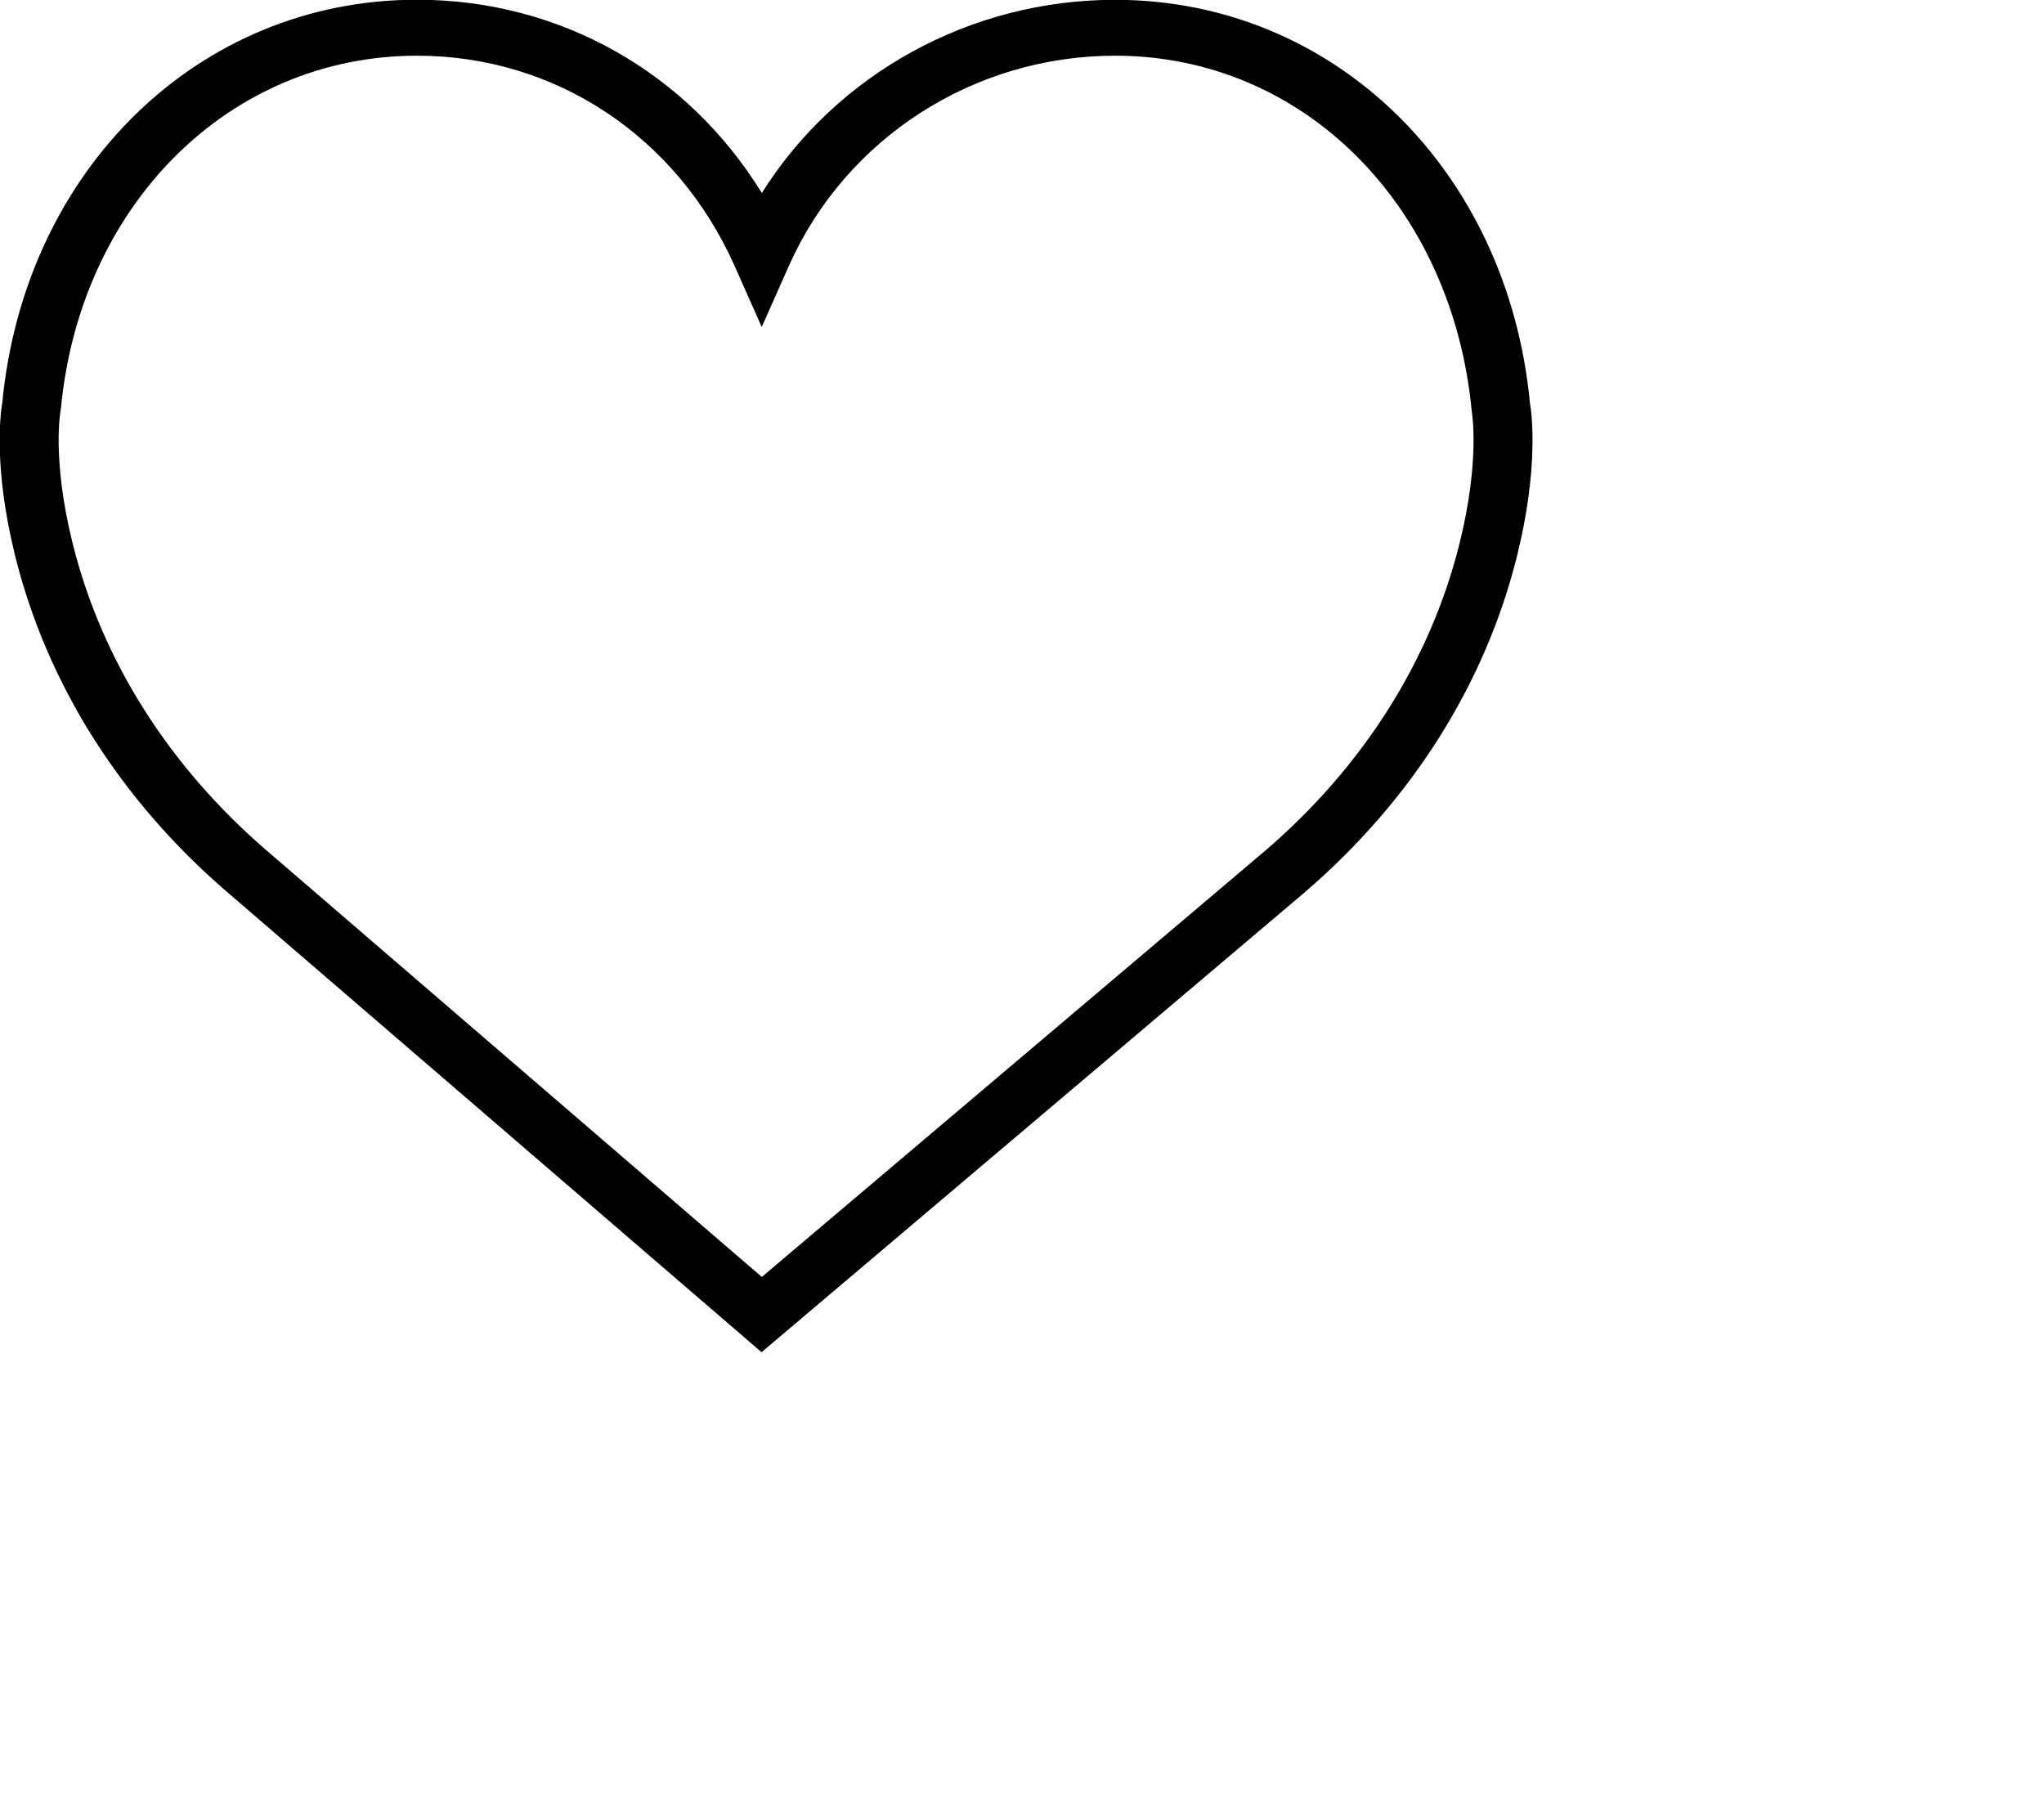 <svg 
 xmlns="http://www.w3.org/2000/svg"
 xmlns:xlink="http://www.w3.org/1999/xlink"
 width="0.6cm" height="0.529cm">
<path fill-rule="evenodd"  fill="rgb(0, 0, 0)"
 d="M16.974,4.471 C16.726,1.879 14.792,-0.002 12.372,-0.002 C10.760,-0.002 9.283,0.821 8.452,2.141 C7.629,0.804 6.213,-0.003 4.627,-0.003 C2.207,-0.003 0.273,1.879 0.025,4.471 C0.005,4.586 -0.075,5.189 0.169,6.171 C0.522,7.589 1.336,8.879 2.524,9.900 L8.449,15.002 L14.475,9.900 C15.663,8.879 16.477,7.589 16.830,6.171 C17.074,5.189 16.994,4.586 16.974,4.471 ZM16.193,6.029 C15.871,7.324 15.125,8.504 14.037,9.438 L8.452,14.167 L2.963,9.440 C1.874,8.503 1.128,7.324 0.806,6.029 C0.575,5.099 0.670,4.573 0.670,4.570 L0.675,4.539 C0.888,2.267 2.549,0.618 4.627,0.618 C6.160,0.618 7.509,1.512 8.150,2.950 L8.451,3.628 L8.752,2.950 C9.382,1.534 10.803,0.618 12.372,0.618 C14.450,0.618 16.112,2.267 16.329,4.568 C16.329,4.573 16.424,5.099 16.193,6.029 Z"/>
</svg>